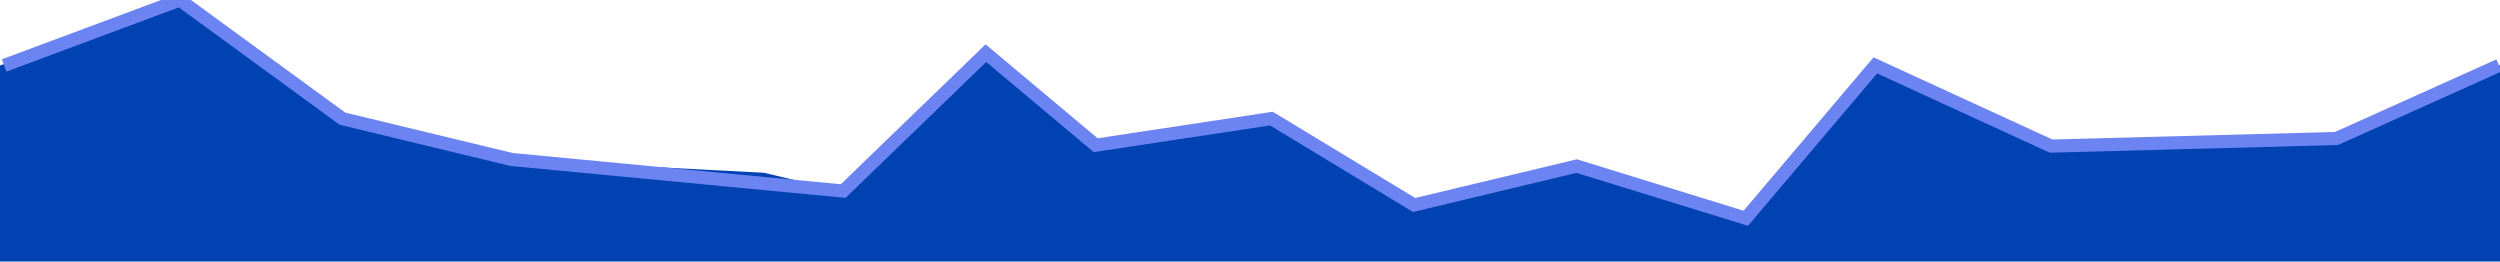 <?xml version="1.0" encoding="UTF-8" standalone="no"?>
<svg
   xmlns:dc="http://purl.org/dc/elements/1.1/"
   xmlns:cc="http://creativecommons.org/ns#"
   xmlns:rdf="http://www.w3.org/1999/02/22-rdf-syntax-ns#"
   xmlns:svg="http://www.w3.org/2000/svg"
   xmlns="http://www.w3.org/2000/svg"
   xmlns:sodipodi="http://sodipodi.sourceforge.net/DTD/sodipodi-0.dtd"
   xmlns:inkscape="http://www.inkscape.org/namespaces/inkscape"
   width="190"
   height="19.888"
   viewBox="0 0 50.271 5.262"
   version="1.1"
   id="svg8"
   sodipodi:docname="bottomframe_dark.svg"
   inkscape:version="0.92.4 5da689c313, 2019-01-14">
  <sodipodi:namedview
     pagecolor="#ffffff"
     bordercolor="#666666"
     borderopacity="1"
     objecttolerance="10"
     gridtolerance="10"
     guidetolerance="10"
     inkscape:pageopacity="0"
     inkscape:pageshadow="2"
     inkscape:window-width="1277"
     inkscape:window-height="651"
     id="namedview7"
     showgrid="false"
     inkscape:zoom="6.8421053"
     inkscape:cx="95"
     inkscape:cy="9.944025"
     inkscape:window-x="0"
     inkscape:window-y="27"
     inkscape:window-maximized="0"
     inkscape:current-layer="svg8" />
  <defs
     id="defs2" />
  <path
     id="rect4518-4"
     d="M 3.186725e-7,1.317 3.541,2.851552e-6 6.816,2.386 10.224,3.207 l 5.137,0.267 1.546,0.368 2.876,-2.773 2.211,1.851 3.541,-0.535 2.876,1.737 3.275,-0.782 3.408,1.049 2.61,-3.074 3.541,1.623 2.61,-0.02 3.142,-0.134 3.275,-1.47 v 3.945 H 3.186725e-7 Z"
     style="opacity:1;fill:#0042b2;fill-opacity:1;stroke:none;stroke-width:0.265;stroke-miterlimit:4;stroke-dasharray:none;stroke-dashoffset:0;stroke-opacity:1" />
  <path
     d="M 0.082,1.317 3.616,2.4824399e-6 6.885,2.386 l 3.401,0.821 6.669,0.635 2.87,-2.773 2.207,1.851 3.534,-0.535 2.87,1.737 3.268,-0.782 3.401,1.049 2.605,-3.074 3.534,1.623 5.74,-0.153 3.268,-1.47"
     style="fill:none;fill-opacity:0.266;fill-rule:evenodd;stroke:#6c84f1;stroke-width:0.264px;stroke-linecap:butt;stroke-linejoin:miter;stroke-opacity:1"
     id="path4548" />
</svg>
